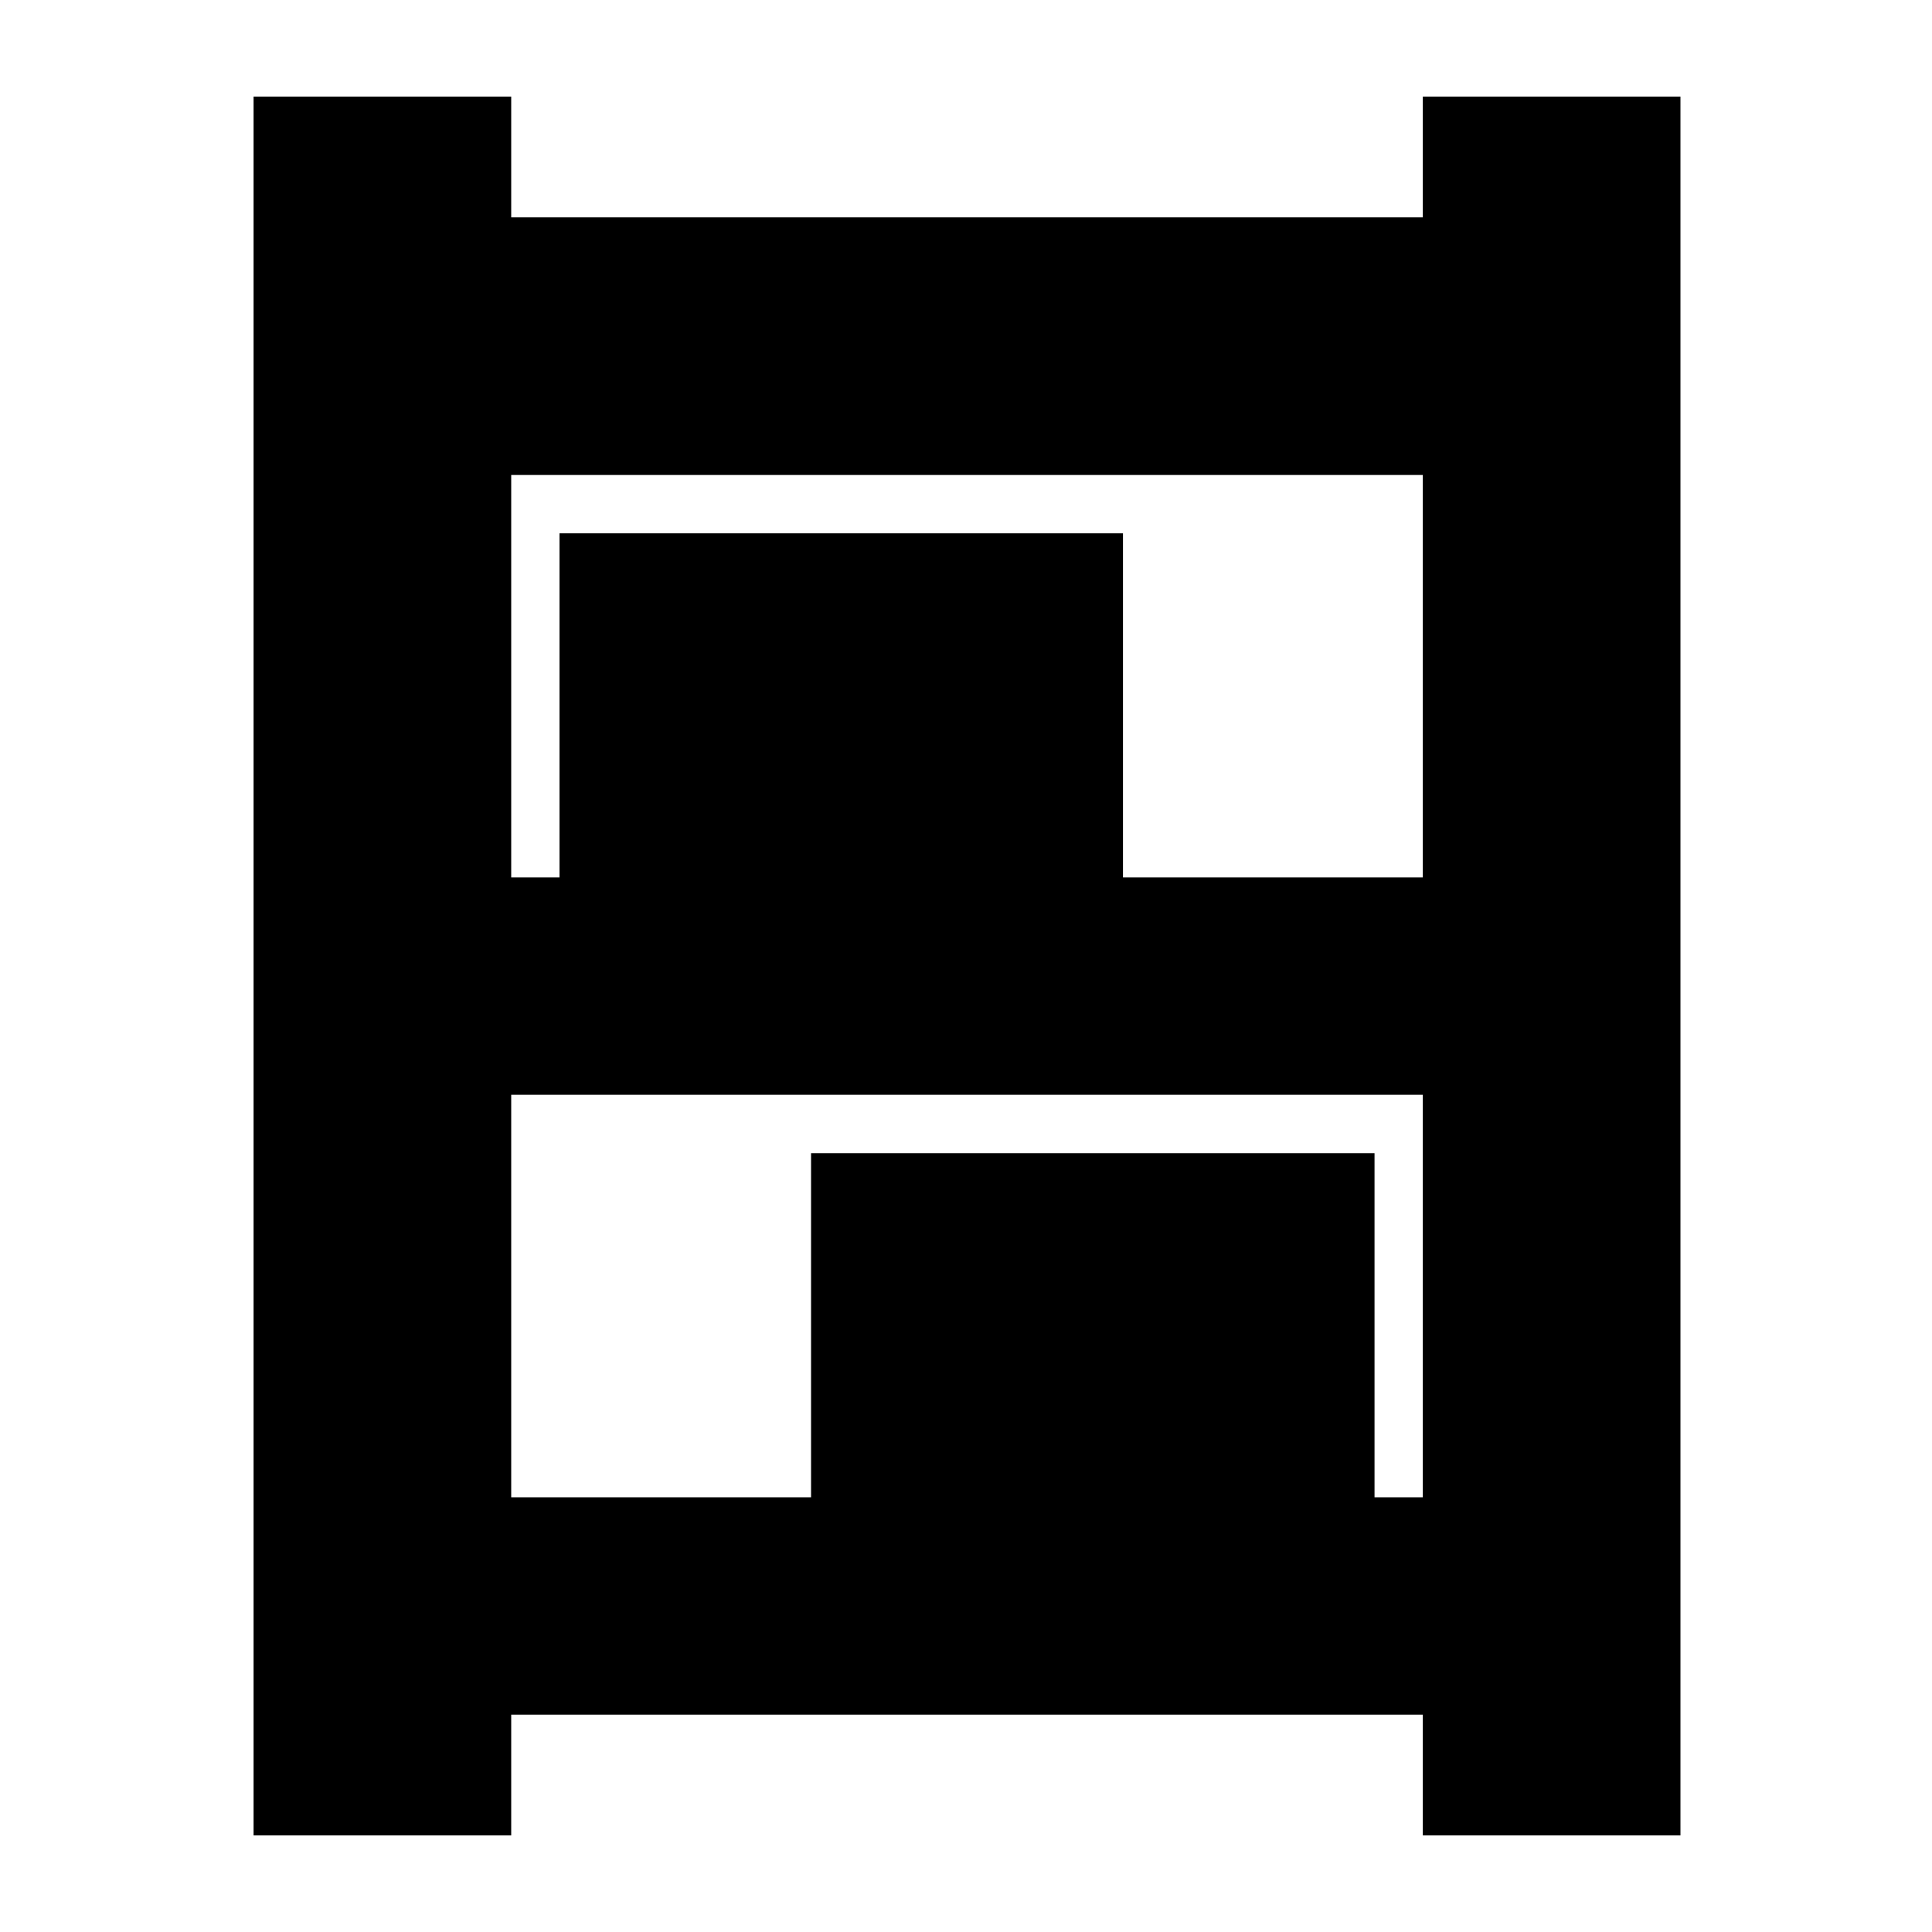 <svg xmlns="http://www.w3.org/2000/svg" height="20" width="20"><path d="M2.625 19V1h2.667v1.25h9.437V1h2.667v18h-2.667v-1.25H5.292V19Zm2.667-9.917h.5V5.521h5.833v3.562h3.104V4.917H5.292Zm0 6.417h3.104v-3.562h5.833V15.5h.5v-4.167H5.292Z"/></svg>